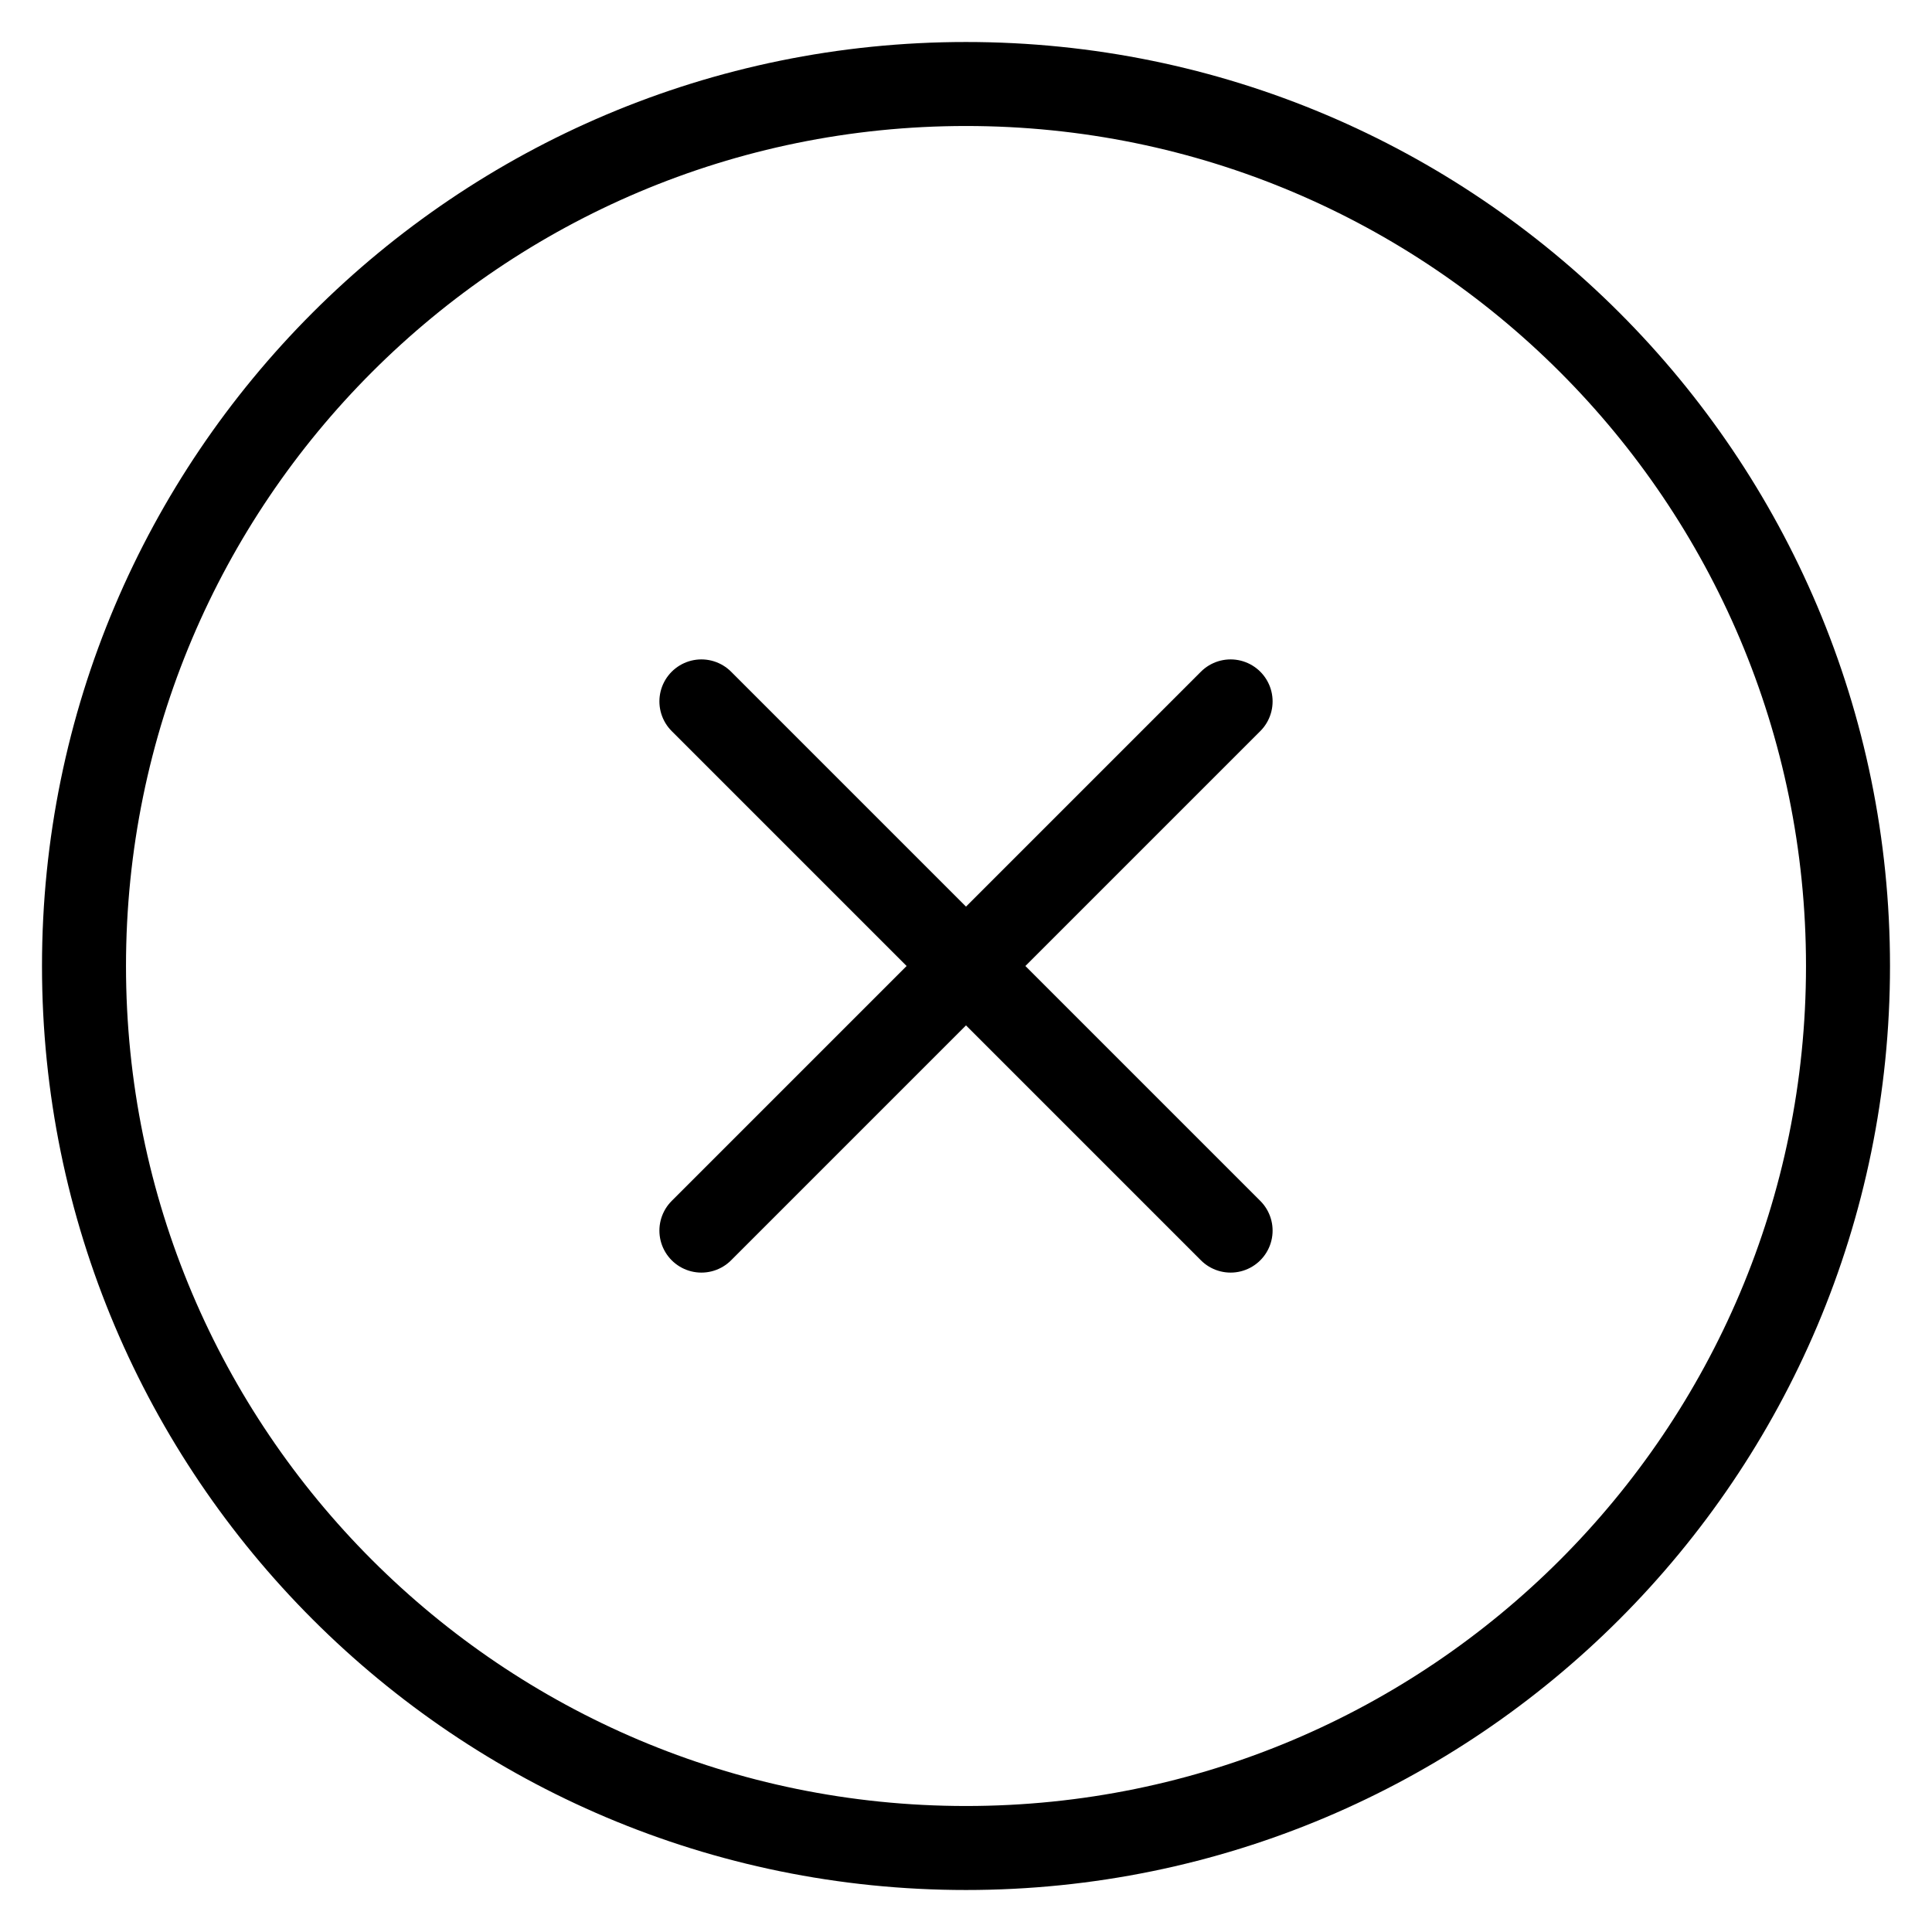 <svg width="23" height="23" viewBox="0 0 23 23" fill="none" xmlns="http://www.w3.org/2000/svg">
<path d="M14.65 14.65L8.35 8.35M14.65 8.35L8.35 14.65" stroke="black" stroke-linecap="round"/>
<path d="M11.5 22C17.299 22 22 17.299 22 11.5C22 5.701 17.299 1 11.5 1C5.701 1 1 5.701 1 11.5C1 17.299 5.701 22 11.5 22Z" stroke="black"/>
</svg>
